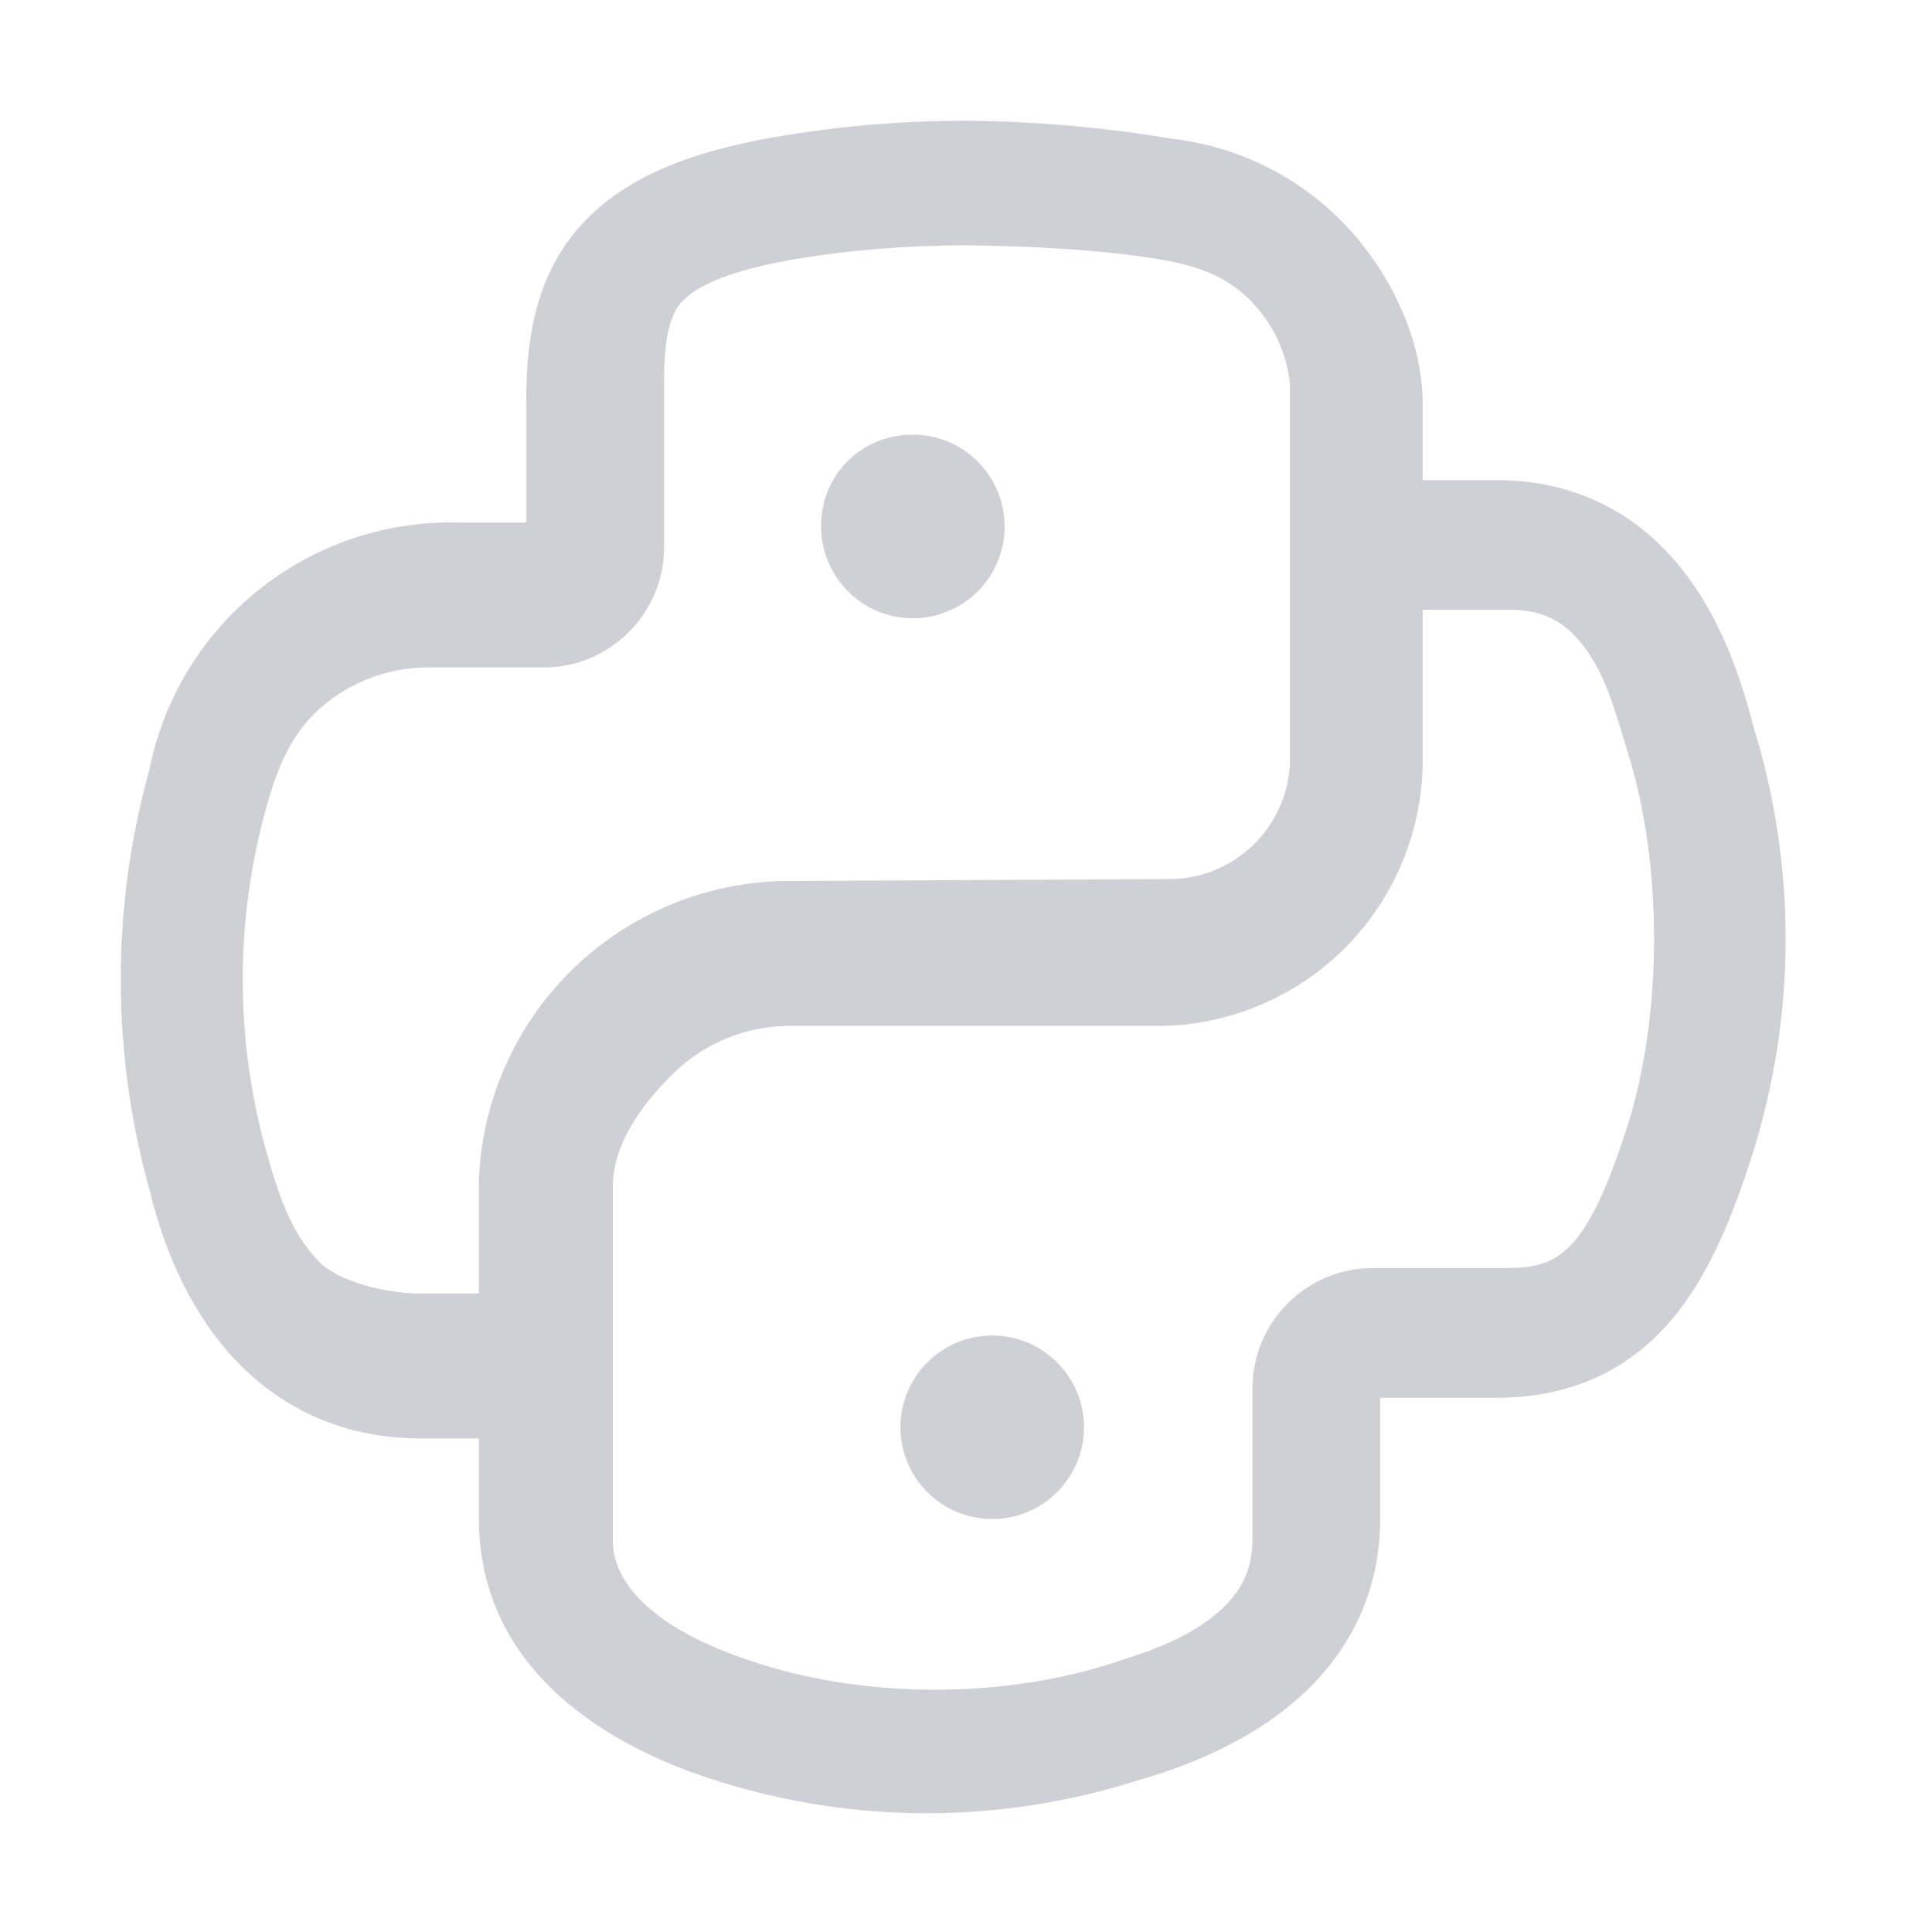 <svg width="16" height="16" viewBox="0 0 16 16" fill="none" xmlns="http://www.w3.org/2000/svg">
<path fill-rule="evenodd" clip-rule="evenodd" d="M6.407 1.137C6.935 1.045 7.47 0.999 8.007 1L8.011 1C8.578 1.005 9.145 1.055 9.704 1.149C10.242 1.21 10.743 1.455 11.121 1.842C11.498 2.228 11.782 2.795 11.782 3.344V6.296C11.782 6.87 11.557 7.421 11.157 7.832C10.756 8.243 10.21 8.481 9.637 8.496L9.622 8.496H6.515C6.164 8.503 5.828 8.643 5.577 8.889C5.328 9.133 5.09 9.451 5.075 9.8V11.3C5.075 11.632 4.897 11.912 4.566 11.912H3.478C2.859 11.912 2.346 11.675 1.962 11.276C1.595 10.894 1.369 10.389 1.241 9.864C0.921 8.723 0.92 7.516 1.237 6.374C1.354 5.789 1.672 5.264 2.137 4.889C2.607 4.511 3.195 4.312 3.798 4.328H4.358V3.328C4.358 2.854 4.417 2.325 4.786 1.894C5.148 1.473 5.707 1.261 6.405 1.137L6.407 1.137ZM8.003 2.032C7.537 2.031 7.014 2.071 6.556 2.151C5.942 2.26 5.726 2.407 5.639 2.508C5.561 2.599 5.5 2.755 5.5 3.16C5.5 3.582 5.5 4.059 5.5 4.528C5.5 5.08 5.052 5.528 4.5 5.528L3.6 5.528C3.594 5.528 3.588 5.528 3.582 5.528C3.262 5.519 2.949 5.624 2.7 5.824C2.417 6.052 2.304 6.34 2.209 6.675C1.944 7.615 1.944 8.61 2.209 9.549C2.3 9.87 2.4 10.197 2.637 10.444C2.799 10.613 3.192 10.712 3.478 10.712H3.966V9.8C3.966 9.793 3.966 9.785 3.966 9.778C3.99 9.119 4.266 8.493 4.738 8.031C5.209 7.57 5.84 7.306 6.5 7.296L6.51 7.296L9.714 7.28C9.973 7.271 10.218 7.163 10.399 6.978C10.581 6.791 10.683 6.541 10.683 6.28V3.185C10.658 2.926 10.545 2.683 10.363 2.496C10.156 2.283 9.906 2.2 9.622 2.151C9.12 2.065 8.511 2.037 8.003 2.032Z" fill="#CED0D6"/>
<path fill-rule="evenodd" clip-rule="evenodd" d="M11 4.5C11 4.169 10.851 3.976 11.182 3.976H12.39C13.024 3.976 13.52 4.234 13.876 4.649C14.207 5.035 14.398 5.532 14.52 6.013C14.879 7.167 14.877 8.403 14.514 9.556L14.513 9.56C14.356 10.047 14.165 10.549 13.846 10.926C13.492 11.345 13.012 11.576 12.39 11.576H11.43V12.576C11.43 13.237 11.132 13.74 10.72 14.092C10.329 14.427 9.84 14.627 9.401 14.751C8.274 15.106 7.065 15.105 5.938 14.748C5.069 14.478 3.966 13.851 3.966 12.576V11.256C3.966 10.925 4.234 10.656 4.566 10.656C4.897 10.656 5.075 10.925 5.075 11.256V12.753C5.075 13.173 5.517 13.538 6.296 13.78L6.299 13.781C7.194 14.065 8.297 14.064 9.191 13.78C9.506 13.68 9.826 13.577 10.082 13.357C10.27 13.196 10.372 13.011 10.372 12.752C10.372 12.488 10.372 11.972 10.372 11.501C10.372 10.948 10.82 10.5 11.373 10.501L12.5 10.501C12.782 10.501 12.922 10.416 13.04 10.277C13.193 10.096 13.326 9.799 13.48 9.319C13.771 8.395 13.771 7.152 13.48 6.229C13.378 5.906 13.303 5.568 13.076 5.303C12.938 5.143 12.77 5.049 12.5 5.049H11.182C10.851 5.049 11 4.831 11 4.5Z" fill="#CED0D6"/>
<path d="M7.55 3.6C7.701 3.598 7.849 3.641 7.975 3.723C8.101 3.806 8.2 3.924 8.259 4.062C8.318 4.201 8.335 4.354 8.306 4.502C8.278 4.65 8.207 4.787 8.101 4.894C7.995 5.001 7.859 5.074 7.712 5.105C7.564 5.135 7.411 5.12 7.271 5.063C7.132 5.006 7.013 4.908 6.929 4.783C6.845 4.658 6.8 4.511 6.8 4.36C6.799 4.261 6.817 4.162 6.854 4.07C6.891 3.978 6.946 3.894 7.016 3.823C7.086 3.752 7.169 3.696 7.261 3.658C7.353 3.62 7.451 3.6 7.55 3.6Z" fill="#CED0D6"/>
<path d="M8.217 11.06C8.419 11.06 8.612 11.14 8.754 11.283C8.897 11.425 8.977 11.618 8.977 11.82C8.977 12.022 8.897 12.215 8.754 12.357C8.612 12.5 8.419 12.58 8.217 12.58C8.015 12.58 7.822 12.5 7.68 12.357C7.537 12.215 7.457 12.022 7.457 11.82C7.457 11.618 7.537 11.425 7.68 11.283C7.822 11.14 8.015 11.06 8.217 11.06Z" fill="#CED0D6"/>
</svg>
